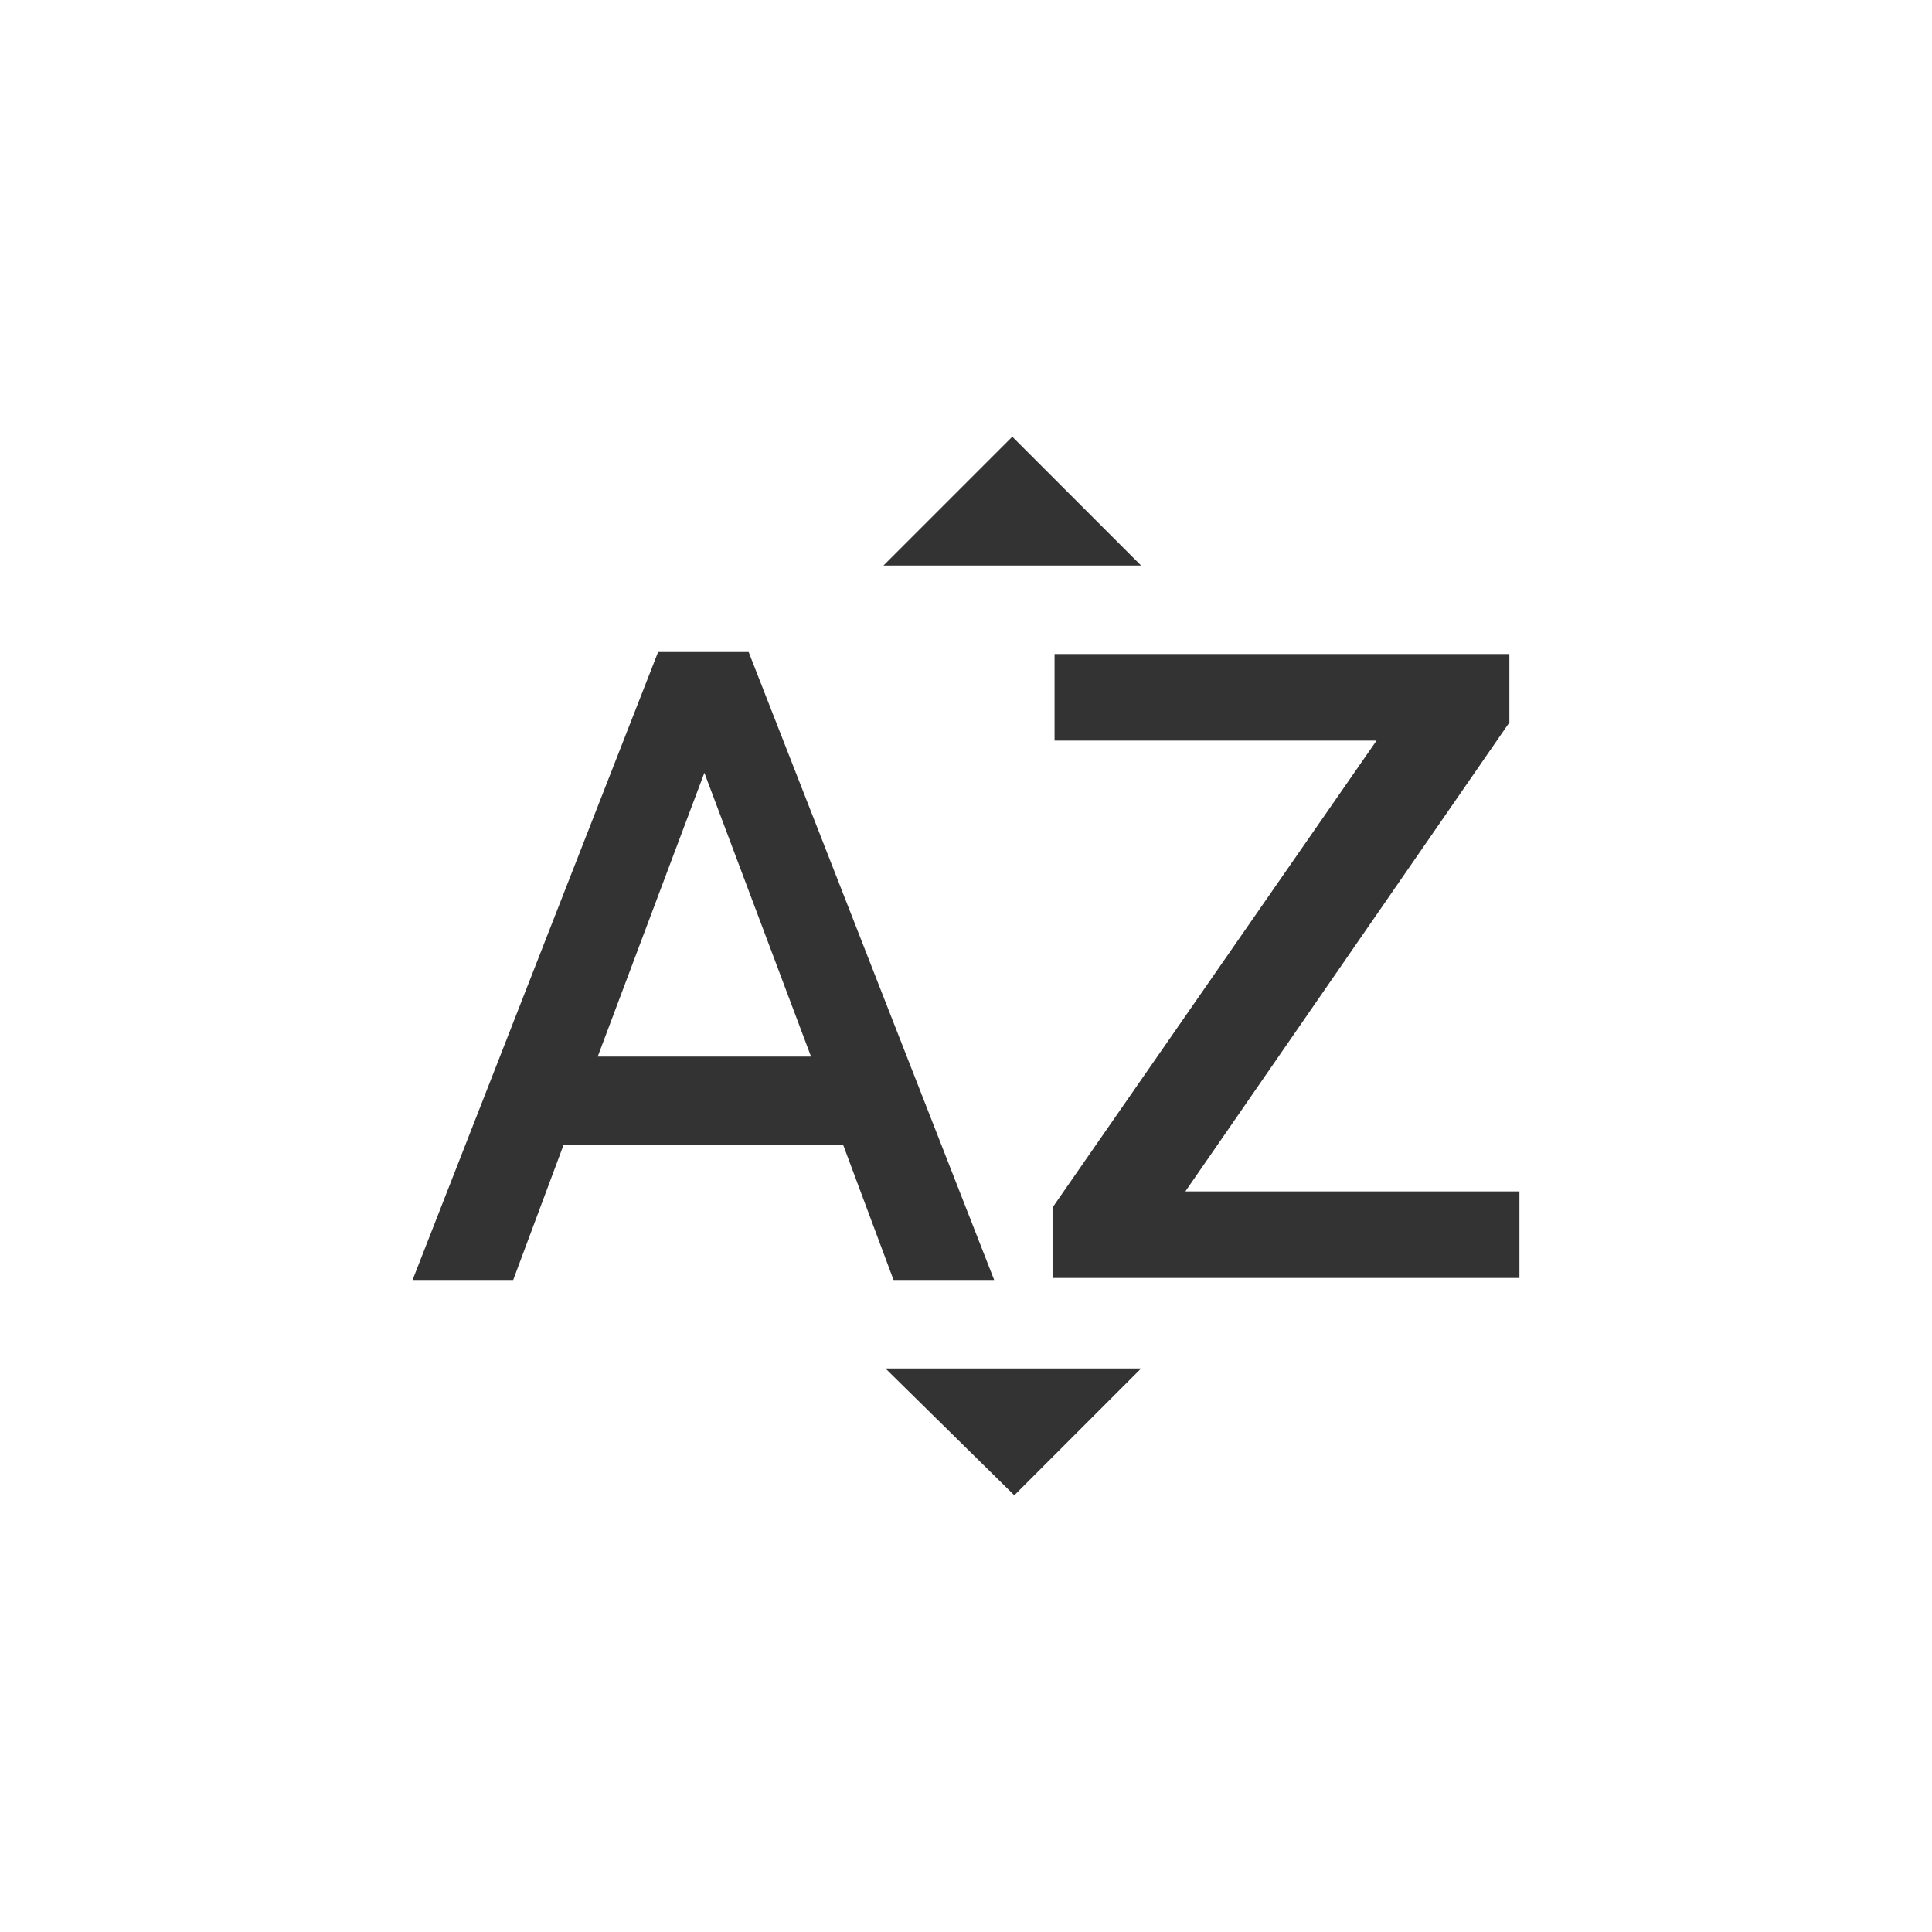 <?xml version="1.0" encoding="utf-8"?>
<!-- Generator: Adobe Illustrator 19.0.0, SVG Export Plug-In . SVG Version: 6.00 Build 0)  -->
<svg version="1.1" id="Layer_1" xmlns="http://www.w3.org/2000/svg" xmlns:xlink="http://www.w3.org/1999/xlink" x="0px" y="0px"
	 viewBox="0 0 96 96" style="enable-background:new 0 0 96 96;" xml:space="preserve">
<style type="text/css">
	.st0{fill:#333333;}
</style>
<g id="XMLID_2_">
	<path id="XMLID_9_" class="st0" d="M56.7,28.1H43.9l6.4-6.4L56.7,28.1z M44,68h12.7l-6.3,6.3L44,68z M32.7,32.4L20.5,63.6h5
		l2.5-6.7h13.9l2.5,6.7h5L37.2,32.4H32.7z M29.7,52.5l5.3-14.1l5.3,14.1H29.7z M58.9,59.2h16.6v4.3H52.3v-3.5l16.1-23.2h-16v-4.3H75
		v3.4L58.9,59.2z"/>
</g>
</svg>
